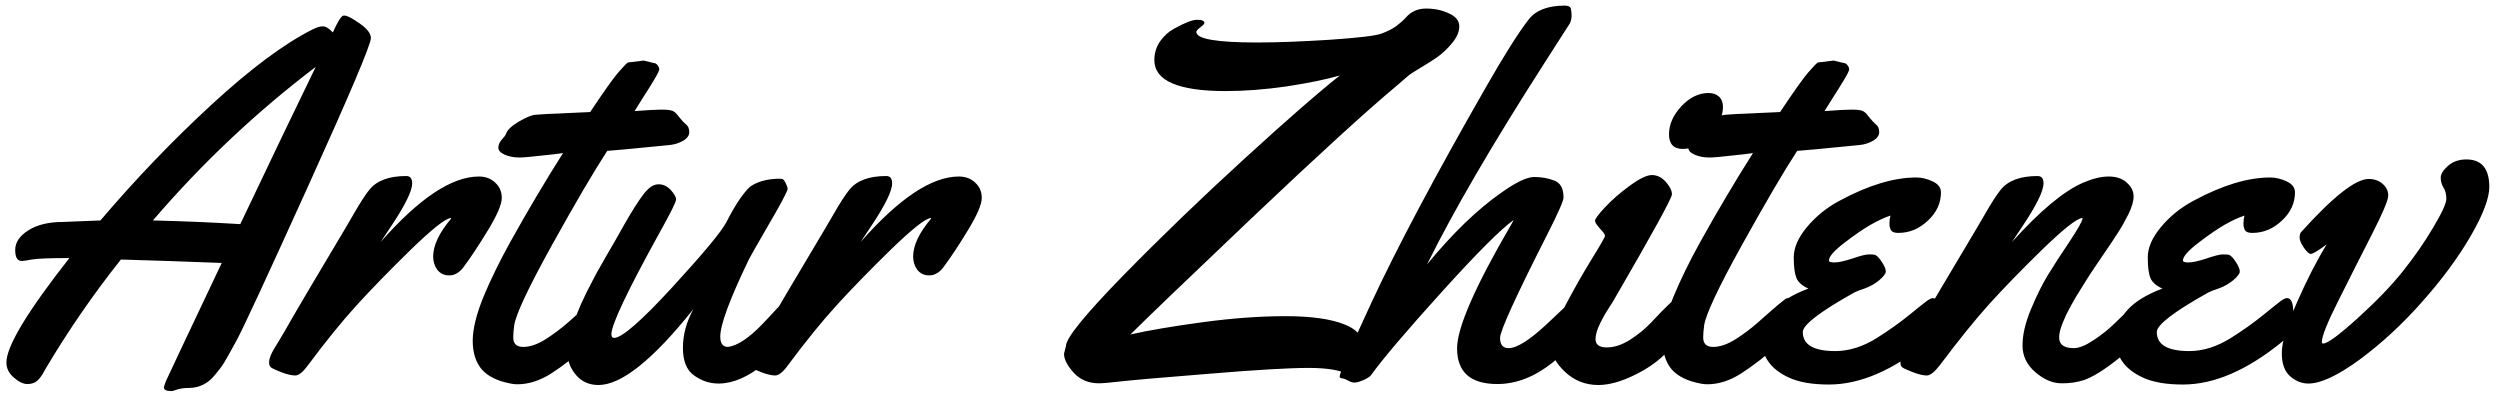 <svg width="180" height="29" viewBox="0 0 180 29" fill="none" xmlns="http://www.w3.org/2000/svg">
<path d="M23.963 2.338C24.326 1.529 24.584 1.125 24.736 1.125H24.824C25 1.125 25.357 1.312 25.896 1.688C26.436 2.062 26.705 2.414 26.705 2.742C26.705 3.199 25.205 6.738 22.205 13.359C19.205 19.98 17.482 23.695 17.037 24.504C16.604 25.301 16.305 25.834 16.141 26.104C15.977 26.373 15.754 26.672 15.473 27C14.969 27.621 14.342 27.932 13.592 27.932C13.287 27.932 13.018 27.967 12.783 28.037C12.549 28.119 12.408 28.16 12.361 28.16C11.986 28.16 11.799 28.072 11.799 27.896C11.799 27.861 11.846 27.715 11.94 27.457C12.045 27.211 13.387 24.369 15.965 18.932C13.211 18.826 10.791 18.744 8.705 18.686C6.701 21.205 4.885 23.842 3.256 26.596C3.057 26.982 2.869 27.252 2.693 27.404C2.518 27.568 2.277 27.65 1.973 27.65C1.668 27.65 1.34 27.492 0.988 27.176C0.637 26.871 0.461 26.514 0.461 26.104C0.461 24.932 1.973 22.424 4.996 18.58C3.578 18.58 2.676 18.615 2.289 18.686C1.914 18.756 1.674 18.791 1.568 18.791C1.252 18.791 1.094 18.527 1.094 18C1.094 17.461 1.404 16.992 2.025 16.594C2.658 16.184 3.502 15.979 4.557 15.979C4.639 15.979 4.785 15.973 4.996 15.961C5.723 15.926 6.467 15.896 7.229 15.873C9.783 12.873 12.455 10.09 15.244 7.523C18.033 4.957 20.447 3.158 22.486 2.127C22.814 1.963 23.072 1.887 23.26 1.898C23.459 1.898 23.693 2.045 23.963 2.338ZM22.732 4.816C18.455 8.062 14.547 11.748 11.008 15.873C13.082 15.92 15.18 16.008 17.301 16.137C19.434 11.648 21.244 7.875 22.732 4.816ZM27.408 17.42C30.174 14.279 32.529 12.709 34.475 12.709C34.955 12.709 35.348 12.855 35.652 13.148C35.969 13.43 36.127 13.799 36.127 14.256C36.127 14.713 35.799 15.48 35.143 16.559C34.498 17.625 33.9 18.527 33.35 19.266C33.057 19.641 32.723 19.828 32.348 19.828C31.984 19.828 31.697 19.693 31.486 19.424C31.287 19.154 31.188 18.838 31.188 18.475C31.188 17.666 31.621 16.752 32.488 15.732L32.453 15.697C32.066 15.732 31.105 16.494 29.57 17.982C28.047 19.471 26.746 20.807 25.668 21.99C24.602 23.162 23.441 24.592 22.188 26.279C21.824 26.783 21.514 27.035 21.256 27.035C21.01 27.035 20.682 26.959 20.271 26.807C19.85 26.643 19.598 26.525 19.516 26.455C19.422 26.385 19.375 26.268 19.375 26.104C19.375 25.939 19.422 25.752 19.516 25.541C19.609 25.318 19.785 25.008 20.043 24.609C20.289 24.211 20.664 23.566 21.168 22.676C21.684 21.785 22.48 20.438 23.559 18.633C24.637 16.828 25.281 15.738 25.492 15.363C25.938 14.59 26.301 14.027 26.582 13.676C27.109 13.008 28 12.674 29.254 12.674C29.535 12.674 29.676 12.85 29.676 13.201C29.676 13.752 29.166 14.789 28.146 16.312L27.408 17.42ZM46.34 4.359L47.06 4.535C47.166 4.535 47.26 4.588 47.342 4.693C47.424 4.799 47.465 4.898 47.465 4.992C47.465 5.086 47.342 5.338 47.096 5.748C46.85 6.158 46.557 6.627 46.217 7.154C45.889 7.67 45.713 7.951 45.69 7.998C46.603 7.928 47.248 7.893 47.623 7.893C48.01 7.893 48.273 7.922 48.414 7.98C48.555 8.027 48.713 8.174 48.889 8.42C49.076 8.654 49.246 8.836 49.398 8.965C49.551 9.082 49.627 9.264 49.627 9.51C49.627 9.756 49.475 9.967 49.17 10.143C48.877 10.307 48.56 10.406 48.221 10.441C45.502 10.711 44.002 10.852 43.721 10.863C42.772 12.316 41.441 14.584 39.73 17.666C38.031 20.736 37.129 22.658 37.023 23.432C36.977 23.783 36.953 24.07 36.953 24.293C36.953 24.75 37.193 24.979 37.674 24.979C38.154 24.979 38.688 24.797 39.273 24.434C39.859 24.059 40.398 23.654 40.891 23.221C42.203 22.049 42.906 21.463 43 21.463C43.305 21.463 43.457 21.99 43.457 23.045C43.457 23.619 43.193 24.135 42.666 24.592C41.482 25.611 40.486 26.379 39.678 26.895C38.869 27.41 38.06 27.668 37.252 27.668C37.076 27.668 36.912 27.65 36.76 27.615C35.822 27.439 35.131 27.1 34.685 26.596C34.252 26.08 34.035 25.389 34.035 24.521C34.047 23.654 34.305 22.605 34.809 21.375C35.324 20.133 35.969 18.814 36.742 17.42C38.008 15.146 39.273 13.014 40.539 11.021L39.871 11.109C38.512 11.262 37.721 11.338 37.498 11.338H37.34C37 11.338 36.672 11.273 36.355 11.145C36.039 11.004 35.881 10.834 35.881 10.635C35.881 10.435 35.963 10.242 36.127 10.055C36.303 9.867 36.408 9.721 36.443 9.615C36.525 9.357 36.83 9.07 37.357 8.754C37.897 8.438 38.301 8.273 38.57 8.262C38.84 8.238 39.098 8.221 39.344 8.209C39.602 8.197 39.883 8.186 40.188 8.174C40.504 8.162 40.744 8.15 40.908 8.139L42.49 8.068C43.475 6.592 44.148 5.643 44.512 5.221C44.887 4.799 45.103 4.57 45.162 4.535C45.221 4.488 45.338 4.465 45.514 4.465L46.34 4.359ZM56.869 21.48C57.092 21.48 57.227 21.65 57.273 21.99C57.32 22.33 57.344 22.682 57.344 23.045C57.344 23.408 57.309 23.66 57.238 23.801C56.898 24.457 56.154 25.26 55.006 26.209C53.857 27.146 52.768 27.615 51.736 27.615C51.103 27.615 50.518 27.422 49.978 27.035C49.44 26.66 49.17 25.998 49.17 25.049C49.17 24.1 49.422 23.168 49.926 22.254C47.02 25.898 44.74 27.721 43.088 27.721C42.432 27.721 41.898 27.486 41.488 27.018C41.09 26.549 40.891 26.068 40.891 25.576C40.891 25.072 40.961 24.557 41.102 24.029C41.242 23.49 41.389 23.01 41.541 22.588C41.705 22.166 41.94 21.645 42.244 21.023C42.56 20.402 42.795 19.951 42.947 19.67C43.1 19.389 43.34 18.967 43.668 18.404C44.008 17.83 44.447 17.062 44.986 16.102C45.537 15.141 45.988 14.432 46.34 13.975C46.703 13.506 47.055 13.271 47.395 13.271C47.734 13.26 48.033 13.395 48.291 13.676C48.549 13.957 48.678 14.185 48.678 14.361C48.678 14.537 48.285 15.328 47.5 16.734C45.18 20.93 44.02 23.373 44.02 24.064C44.02 24.24 44.084 24.328 44.213 24.328C44.775 24.328 46.176 23.109 48.414 20.672C50.652 18.234 51.947 16.676 52.299 15.996C52.65 15.305 52.99 14.725 53.318 14.256C53.658 13.787 53.91 13.5 54.074 13.395C54.578 13.066 55.228 12.891 56.025 12.867C56.154 12.867 56.254 12.873 56.324 12.885C56.395 12.896 56.477 12.996 56.57 13.184C56.664 13.371 56.711 13.518 56.711 13.623C56.605 13.951 56.137 14.824 55.305 16.242C54.484 17.66 54.027 18.463 53.934 18.65C52.551 21.51 51.859 23.373 51.859 24.24C51.859 24.732 52.047 24.979 52.422 24.979C53.102 24.885 53.922 24.34 54.883 23.344C55.234 22.98 55.58 22.611 55.92 22.236C56.272 21.861 56.488 21.645 56.57 21.586C56.652 21.516 56.752 21.48 56.869 21.48ZM61.967 17.42C64.732 14.279 67.088 12.709 69.033 12.709C69.514 12.709 69.906 12.855 70.211 13.148C70.527 13.43 70.686 13.799 70.686 14.256C70.686 14.713 70.357 15.48 69.701 16.559C69.057 17.625 68.459 18.527 67.908 19.266C67.615 19.641 67.281 19.828 66.906 19.828C66.543 19.828 66.256 19.693 66.045 19.424C65.846 19.154 65.746 18.838 65.746 18.475C65.746 17.666 66.18 16.752 67.047 15.732L67.012 15.697C66.625 15.732 65.664 16.494 64.129 17.982C62.605 19.471 61.305 20.807 60.227 21.99C59.16 23.162 58 24.592 56.746 26.279C56.383 26.783 56.072 27.035 55.815 27.035C55.568 27.035 55.24 26.959 54.83 26.807C54.408 26.643 54.156 26.525 54.074 26.455C53.98 26.385 53.934 26.268 53.934 26.104C53.934 25.939 53.98 25.752 54.074 25.541C54.168 25.318 54.344 25.008 54.602 24.609C54.848 24.211 55.223 23.566 55.727 22.676C56.242 21.785 57.039 20.438 58.117 18.633C59.195 16.828 59.84 15.738 60.051 15.363C60.496 14.59 60.859 14.027 61.141 13.676C61.668 13.008 62.559 12.674 63.812 12.674C64.094 12.674 64.234 12.85 64.234 13.201C64.234 13.752 63.725 14.789 62.705 16.312L61.967 17.42ZM86.137 2.303C86.137 2.807 87.602 3.059 90.531 3.059C91.938 3.059 93.666 2.994 95.717 2.865C97.779 2.725 99.022 2.578 99.443 2.426C99.877 2.273 100.246 2.086 100.551 1.863C100.855 1.629 101.078 1.43 101.219 1.266C101.594 0.832 102.08 0.615 102.678 0.615C103.287 0.615 103.838 0.732 104.33 0.967C104.822 1.189 105.068 1.5 105.068 1.898C105.068 2.285 104.898 2.684 104.559 3.094C104.219 3.504 103.861 3.844 103.486 4.113C103.111 4.371 102.695 4.635 102.238 4.904C101.793 5.174 101.535 5.338 101.465 5.396C101.395 5.455 101.102 5.707 100.586 6.152C98.371 8.004 94.879 11.191 90.109 15.715C85.352 20.238 82.445 23.027 81.391 24.082C82.68 23.789 84.402 23.496 86.559 23.203C88.715 22.91 90.713 22.764 92.553 22.764C94.404 22.764 95.822 22.963 96.807 23.361C97.803 23.748 98.301 24.422 98.301 25.383C98.301 25.84 98.195 26.314 97.984 26.807C97.785 27.287 97.615 27.527 97.475 27.527C97.428 27.527 97.381 27.451 97.334 27.299C97.287 27.158 97.24 27.07 97.193 27.035C96.643 26.672 95.652 26.49 94.223 26.49C92.805 26.49 90.408 26.631 87.033 26.912C83.67 27.182 81.572 27.363 80.74 27.457C79.92 27.551 79.381 27.598 79.123 27.598C78.385 27.598 77.781 27.346 77.312 26.842C76.844 26.326 76.609 25.869 76.609 25.471L76.75 24.908C76.75 24.346 78.115 22.664 80.846 19.863C83.588 17.062 86.506 14.25 89.6 11.426C92.705 8.59 94.996 6.592 96.473 5.432C95.453 5.725 94.17 5.988 92.623 6.223C91.076 6.445 89.617 6.557 88.246 6.557C84.824 6.557 83.113 5.812 83.113 4.324C83.113 3.832 83.248 3.387 83.518 2.988C83.799 2.59 84.133 2.285 84.519 2.074C85.293 1.641 85.85 1.424 86.189 1.424C86.541 1.424 86.717 1.5 86.717 1.652C86.717 1.723 86.617 1.828 86.418 1.969C86.231 2.109 86.137 2.221 86.137 2.303ZM113.91 21.814C113.992 22.354 114.033 22.781 114.033 23.098C114.033 23.402 113.975 23.672 113.857 23.906C113.752 24.129 113.506 24.451 113.119 24.873C112.744 25.283 112.293 25.699 111.766 26.121C110.477 27.141 109.158 27.65 107.811 27.65C105.877 27.65 104.91 26.795 104.91 25.084C104.91 23.596 106.205 20.631 108.795 16.189C108.889 16.025 108.953 15.908 108.988 15.838C108.086 16.471 106.357 18.199 103.803 21.023C101.26 23.836 99.566 25.828 98.723 27C98.652 27.105 98.477 27.223 98.195 27.352C97.914 27.48 97.691 27.545 97.527 27.545C97.375 27.545 97.211 27.492 97.035 27.387C96.848 27.293 96.731 27.246 96.684 27.246C96.531 27.246 96.455 27.193 96.455 27.088C96.455 26.994 96.666 26.461 97.088 25.488C97.498 24.504 98.043 23.285 98.723 21.832C100.586 17.824 103.357 12.609 107.037 6.188C108.326 3.938 109.334 2.344 110.061 1.406C110.576 0.738 111.443 0.404 112.662 0.404C112.92 0.404 113.066 0.48 113.102 0.633C113.137 0.785 113.154 0.949 113.154 1.125C113.154 1.301 113.119 1.477 113.049 1.652L111.168 4.588C107.441 10.4 104.635 15.217 102.748 19.037C104.576 16.811 106.352 15.094 108.074 13.887C109.141 13.125 109.938 12.744 110.465 12.744C111.004 12.744 111.49 12.832 111.924 13.008C112.357 13.172 112.574 13.576 112.574 14.221C112.574 14.455 112.193 15.322 111.432 16.822C109.146 21.322 108.004 23.824 108.004 24.328C108.004 24.82 108.209 25.066 108.619 25.066C109.217 25.066 110.137 24.486 111.379 23.326C112.316 22.447 112.908 21.885 113.154 21.639C113.295 21.533 113.424 21.48 113.541 21.48C113.764 21.48 113.887 21.592 113.91 21.814ZM124.053 7.699C124.053 8.367 123.742 9.041 123.121 9.721C122.5 10.389 121.85 10.723 121.17 10.723C120.502 10.723 120.168 10.371 120.168 9.668C120.168 8.965 120.461 8.297 121.047 7.664C121.645 7.02 122.301 6.697 123.016 6.697C123.332 6.697 123.584 6.785 123.771 6.961C123.959 7.137 124.053 7.383 124.053 7.699ZM121.205 23.045C121.205 23.396 121.17 23.648 121.1 23.801C120.525 24.973 119.611 25.922 118.357 26.648C117.104 27.363 116.014 27.721 115.088 27.721C114.162 27.721 113.365 27.41 112.697 26.789C112.029 26.168 111.695 25.535 111.695 24.891C111.695 24.246 112.018 23.309 112.662 22.078C113.307 20.848 113.951 19.711 114.596 18.668C115.24 17.625 115.562 17.062 115.562 16.98C115.562 16.887 115.439 16.711 115.193 16.453C114.959 16.195 114.842 16.008 114.842 15.891C114.842 15.762 115.082 15.44 115.562 14.924C116.055 14.396 116.646 13.881 117.338 13.377C118.041 12.861 118.574 12.604 118.938 12.604C119.312 12.604 119.646 12.768 119.939 13.096C120.232 13.424 120.379 13.723 120.379 13.992C120.379 14.262 118.984 16.799 116.195 21.604C116.16 21.674 116.061 21.832 115.896 22.078C115.744 22.312 115.621 22.512 115.527 22.676C115.445 22.828 115.346 23.016 115.229 23.238C114.994 23.707 114.877 24.1 114.877 24.416C114.877 24.814 115.146 25.014 115.686 25.014C116.225 25.014 116.781 24.832 117.355 24.469C117.941 24.094 118.445 23.684 118.867 23.238C119.969 22.055 120.596 21.463 120.748 21.463C121.053 21.463 121.205 21.99 121.205 23.045ZM132.016 4.359L132.736 4.535C132.842 4.535 132.936 4.588 133.018 4.693C133.1 4.799 133.141 4.898 133.141 4.992C133.141 5.086 133.018 5.338 132.771 5.748C132.525 6.158 132.232 6.627 131.893 7.154C131.564 7.67 131.389 7.951 131.365 7.998C132.279 7.928 132.924 7.893 133.299 7.893C133.686 7.893 133.949 7.922 134.09 7.98C134.23 8.027 134.389 8.174 134.564 8.42C134.752 8.654 134.922 8.836 135.074 8.965C135.227 9.082 135.303 9.264 135.303 9.51C135.303 9.756 135.15 9.967 134.846 10.143C134.553 10.307 134.236 10.406 133.896 10.441C131.178 10.711 129.678 10.852 129.396 10.863C128.447 12.316 127.117 14.584 125.406 17.666C123.707 20.736 122.805 22.658 122.699 23.432C122.652 23.783 122.629 24.07 122.629 24.293C122.629 24.75 122.869 24.979 123.35 24.979C123.83 24.979 124.363 24.797 124.949 24.434C125.535 24.059 126.074 23.654 126.566 23.221C127.879 22.049 128.582 21.463 128.676 21.463C128.98 21.463 129.133 21.99 129.133 23.045C129.133 23.619 128.869 24.135 128.342 24.592C127.158 25.611 126.162 26.379 125.354 26.895C124.545 27.41 123.736 27.668 122.928 27.668C122.752 27.668 122.588 27.65 122.436 27.615C121.498 27.439 120.807 27.1 120.361 26.596C119.928 26.08 119.711 25.389 119.711 24.521C119.723 23.654 119.98 22.605 120.484 21.375C121 20.133 121.645 18.814 122.418 17.42C123.684 15.146 124.949 13.014 126.215 11.021L125.547 11.109C124.188 11.262 123.396 11.338 123.174 11.338H123.016C122.676 11.338 122.348 11.273 122.031 11.145C121.715 11.004 121.557 10.834 121.557 10.635C121.557 10.435 121.639 10.242 121.803 10.055C121.979 9.867 122.084 9.721 122.119 9.615C122.201 9.357 122.506 9.07 123.033 8.754C123.572 8.438 123.977 8.273 124.246 8.262C124.516 8.238 124.773 8.221 125.02 8.209C125.277 8.197 125.559 8.186 125.863 8.174C126.18 8.162 126.42 8.15 126.584 8.139L128.166 8.068C129.15 6.592 129.824 5.643 130.188 5.221C130.562 4.799 130.779 4.57 130.838 4.535C130.896 4.488 131.014 4.465 131.189 4.465L132.016 4.359ZM139.75 13.852C139.75 14.625 139.434 15.305 138.801 15.891C138.18 16.477 137.471 16.77 136.674 16.77C136.416 16.77 136.246 16.711 136.164 16.594C136.082 16.465 136.041 16.301 136.041 16.102C136.041 15.902 136.064 15.709 136.111 15.521C135.689 15.662 135.221 15.879 134.705 16.172C134.189 16.465 133.557 16.898 132.807 17.473C132.057 18.047 131.682 18.475 131.682 18.756C131.682 18.85 131.816 18.896 132.086 18.896C132.367 18.896 132.795 18.803 133.369 18.615C133.943 18.416 134.342 18.316 134.564 18.316C134.799 18.316 134.951 18.328 135.021 18.352C135.174 18.434 135.338 18.615 135.514 18.896C135.689 19.166 135.777 19.383 135.777 19.547C135.777 19.699 135.625 19.904 135.32 20.162C135.016 20.42 134.67 20.619 134.283 20.76C133.896 20.889 133.639 20.988 133.51 21.059C131.037 22.441 129.801 23.391 129.801 23.906C129.801 24.82 130.58 25.277 132.139 25.277C133.135 25.277 134.137 24.961 135.145 24.328C136 23.789 136.768 23.244 137.447 22.693C138.139 22.131 138.572 21.785 138.748 21.656C138.936 21.527 139.076 21.463 139.17 21.463C139.475 21.463 139.627 21.803 139.627 22.482C139.627 23.162 139.586 23.613 139.504 23.836C139.422 24.047 139.188 24.311 138.801 24.627C136.293 26.666 133.92 27.686 131.682 27.686C130.486 27.686 129.531 27.521 128.816 27.193C127.504 26.596 126.848 25.682 126.848 24.451C126.848 22.834 127.967 21.609 130.205 20.777C129.76 20.578 129.473 20.326 129.344 20.021C129.215 19.705 129.15 19.207 129.15 18.527C129.15 17.836 129.467 17.109 130.1 16.348C130.744 15.574 131.529 14.941 132.455 14.449C134.518 13.336 136.357 12.779 137.975 12.779C138.361 12.779 138.754 12.873 139.152 13.06C139.551 13.248 139.75 13.512 139.75 13.852ZM148.258 24.293C148.258 24.809 148.609 25.066 149.312 25.066C149.688 25.066 150.156 24.879 150.719 24.504C151.293 24.129 151.809 23.719 152.266 23.273C153.484 22.066 154.176 21.463 154.34 21.463C154.645 21.463 154.797 21.902 154.797 22.781C154.797 23.66 154.521 24.264 153.971 24.592C152.295 26.104 151 27.023 150.086 27.352C149.57 27.527 149.002 27.609 148.381 27.598C147.76 27.586 147.145 27.316 146.535 26.789C145.926 26.262 145.621 25.623 145.621 24.873C145.621 24.111 145.82 23.25 146.219 22.289C146.617 21.328 147.021 20.508 147.432 19.828C147.854 19.137 148.369 18.34 148.979 17.438C149.588 16.523 149.91 15.955 149.945 15.732L149.91 15.697C149.523 15.732 148.562 16.494 147.027 17.982C145.504 19.471 144.244 20.766 143.248 21.867C142.252 22.969 141.062 24.439 139.68 26.279C139.293 26.783 138.977 27.035 138.73 27.035C138.484 27.035 138.156 26.959 137.746 26.807C137.324 26.643 137.066 26.525 136.973 26.455C136.879 26.385 136.832 26.279 136.832 26.139C136.832 25.998 136.873 25.828 136.955 25.629C137.037 25.418 137.119 25.248 137.201 25.119C137.271 24.979 137.395 24.768 137.57 24.486C137.746 24.205 138.092 23.613 138.607 22.711C139.135 21.797 139.938 20.438 141.016 18.633C142.094 16.828 142.738 15.738 142.949 15.363C143.395 14.59 143.758 14.027 144.039 13.676C144.566 13.008 145.457 12.674 146.711 12.674C146.992 12.674 147.133 12.85 147.133 13.201C147.133 13.752 146.623 14.789 145.604 16.312L144.865 17.42C146.893 15.17 148.604 13.746 149.998 13.148C150.678 12.855 151.287 12.709 151.826 12.709C152.377 12.709 152.811 12.855 153.127 13.148C153.455 13.441 153.619 13.77 153.619 14.133C153.619 14.484 153.496 14.912 153.25 15.416C153.004 15.908 152.752 16.354 152.494 16.752C152.248 17.139 151.92 17.631 151.51 18.229C151.1 18.826 150.877 19.154 150.842 19.213C150.807 19.26 150.713 19.4 150.561 19.635C150.42 19.857 150.314 20.021 150.244 20.127C150.174 20.232 150.057 20.42 149.893 20.689C149.729 20.947 149.594 21.164 149.488 21.34C149.395 21.516 149.271 21.732 149.119 21.99C148.979 22.248 148.861 22.471 148.768 22.658C148.686 22.846 148.598 23.051 148.504 23.273C148.34 23.684 148.258 24.023 148.258 24.293ZM165.238 13.852C165.238 14.625 164.922 15.305 164.289 15.891C163.668 16.477 162.959 16.77 162.162 16.77C161.904 16.77 161.734 16.711 161.652 16.594C161.57 16.465 161.529 16.301 161.529 16.102C161.529 15.902 161.553 15.709 161.6 15.521C161.178 15.662 160.709 15.879 160.193 16.172C159.678 16.465 159.045 16.898 158.295 17.473C157.545 18.047 157.17 18.475 157.17 18.756C157.17 18.85 157.305 18.896 157.574 18.896C157.855 18.896 158.283 18.803 158.857 18.615C159.432 18.416 159.83 18.316 160.053 18.316C160.287 18.316 160.439 18.328 160.51 18.352C160.662 18.434 160.826 18.615 161.002 18.896C161.178 19.166 161.266 19.383 161.266 19.547C161.266 19.699 161.113 19.904 160.809 20.162C160.504 20.42 160.158 20.619 159.771 20.76C159.385 20.889 159.127 20.988 158.998 21.059C156.525 22.441 155.289 23.391 155.289 23.906C155.289 24.82 156.068 25.277 157.627 25.277C158.623 25.277 159.625 24.961 160.633 24.328C161.488 23.789 162.256 23.244 162.936 22.693C163.627 22.131 164.061 21.785 164.236 21.656C164.424 21.527 164.564 21.463 164.658 21.463C164.963 21.463 165.115 21.803 165.115 22.482C165.115 23.162 165.074 23.613 164.992 23.836C164.91 24.047 164.676 24.311 164.289 24.627C161.781 26.666 159.408 27.686 157.17 27.686C155.975 27.686 155.02 27.521 154.305 27.193C152.992 26.596 152.336 25.682 152.336 24.451C152.336 22.834 153.455 21.609 155.693 20.777C155.248 20.578 154.961 20.326 154.832 20.021C154.703 19.705 154.639 19.207 154.639 18.527C154.639 17.836 154.955 17.109 155.588 16.348C156.232 15.574 157.018 14.941 157.943 14.449C160.006 13.336 161.846 12.779 163.463 12.779C163.85 12.779 164.242 12.873 164.641 13.06C165.039 13.248 165.238 13.512 165.238 13.852ZM179.23 13.465C179.23 14.273 178.779 15.457 177.877 17.016C176.975 18.562 175.814 20.133 174.396 21.727C172.99 23.32 171.496 24.703 169.914 25.875C168.332 27.035 167.096 27.615 166.205 27.615C165.725 27.615 165.285 27.439 164.887 27.088C164.488 26.736 164.289 26.18 164.289 25.418C164.289 24.645 164.652 23.432 165.379 21.779C166.105 20.127 166.82 18.732 167.523 17.596C166.902 18.053 166.521 18.281 166.381 18.281C166.252 18.281 166.082 18.129 165.871 17.824C165.672 17.52 165.572 17.285 165.572 17.121C165.572 16.945 165.602 16.816 165.66 16.734C167.969 14.168 169.598 12.885 170.547 12.885C170.945 12.885 171.279 13.002 171.549 13.236C171.818 13.471 171.953 13.752 171.953 14.08C171.953 14.408 171.555 15.352 170.758 16.91C169.961 18.469 169.164 20.045 168.367 21.639C167.57 23.221 167.172 24.217 167.172 24.627C167.172 24.697 167.207 24.732 167.277 24.732C167.582 24.732 168.402 24.129 169.738 22.922C171.086 21.703 172.176 20.572 173.008 19.529C173.84 18.486 174.566 17.438 175.188 16.383C175.82 15.328 176.137 14.637 176.137 14.309C176.137 13.98 176.066 13.711 175.926 13.5C175.797 13.277 175.732 13.043 175.732 12.797C175.732 12.539 175.902 12.258 176.242 11.953C176.594 11.637 177.039 11.479 177.578 11.479C178.68 11.479 179.23 12.141 179.23 13.465Z" fill="black"/>
</svg>
